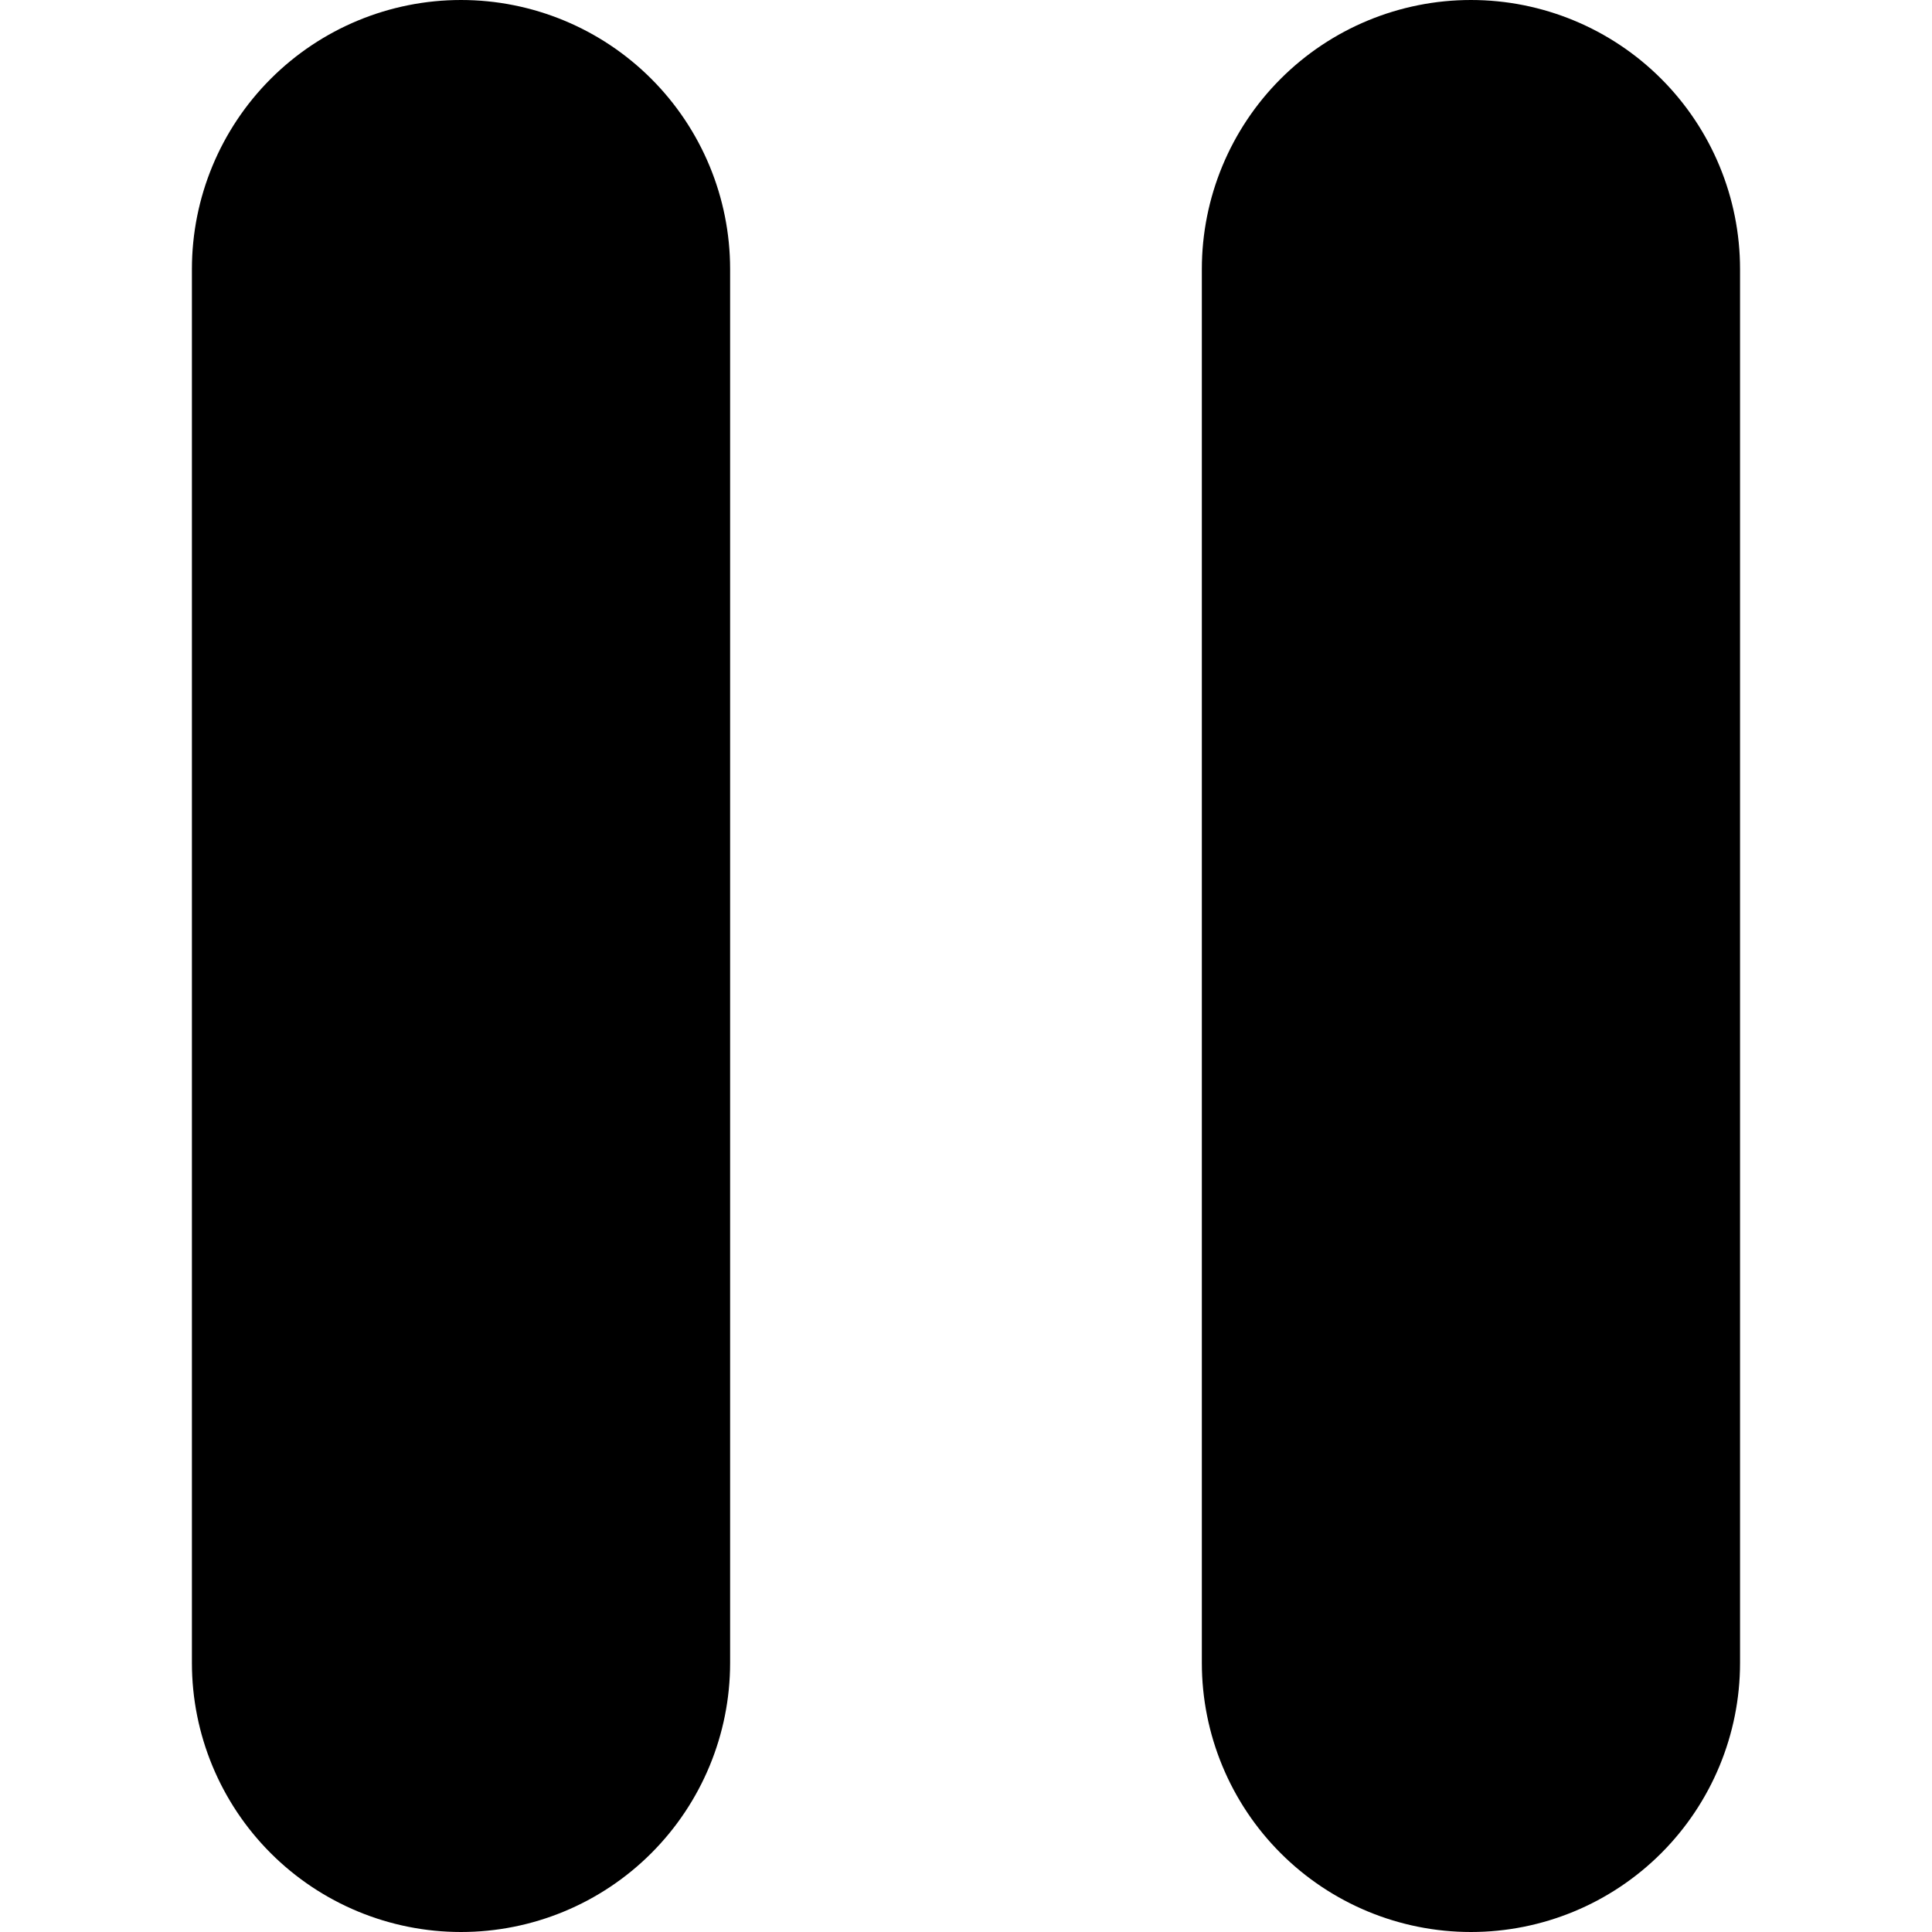 <svg width="512" height="512" viewBox="0 0 512 512" fill="none" xmlns="http://www.w3.org/2000/svg">
<path d="M193.488 440.685C193.488 459.599 185.975 477.738 172.6 491.112C159.226 504.487 141.087 512 122.173 512C103.26 512 85.121 504.487 71.746 491.112C58.372 477.738 50.859 459.599 50.859 440.685V71.315C50.859 52.401 58.372 34.262 71.746 20.887C85.121 7.513 103.26 1.06267e-06 122.173 1.06267e-06C141.087 1.06267e-06 159.226 7.513 172.6 20.887C185.975 34.262 193.488 52.401 193.488 71.315V440.685ZM461.13 440.685C461.13 459.599 453.617 477.738 440.242 491.112C426.868 504.487 408.729 512 389.815 512C370.902 512 352.762 504.487 339.388 491.112C326.014 477.738 318.501 459.599 318.501 440.685V71.315C318.501 52.401 326.014 34.262 339.388 20.887C352.762 7.513 370.902 0 389.815 0C408.729 0 426.868 7.513 440.242 20.887C453.617 34.262 461.13 52.401 461.13 71.315V440.685Z" fill="black"/>
</svg>
